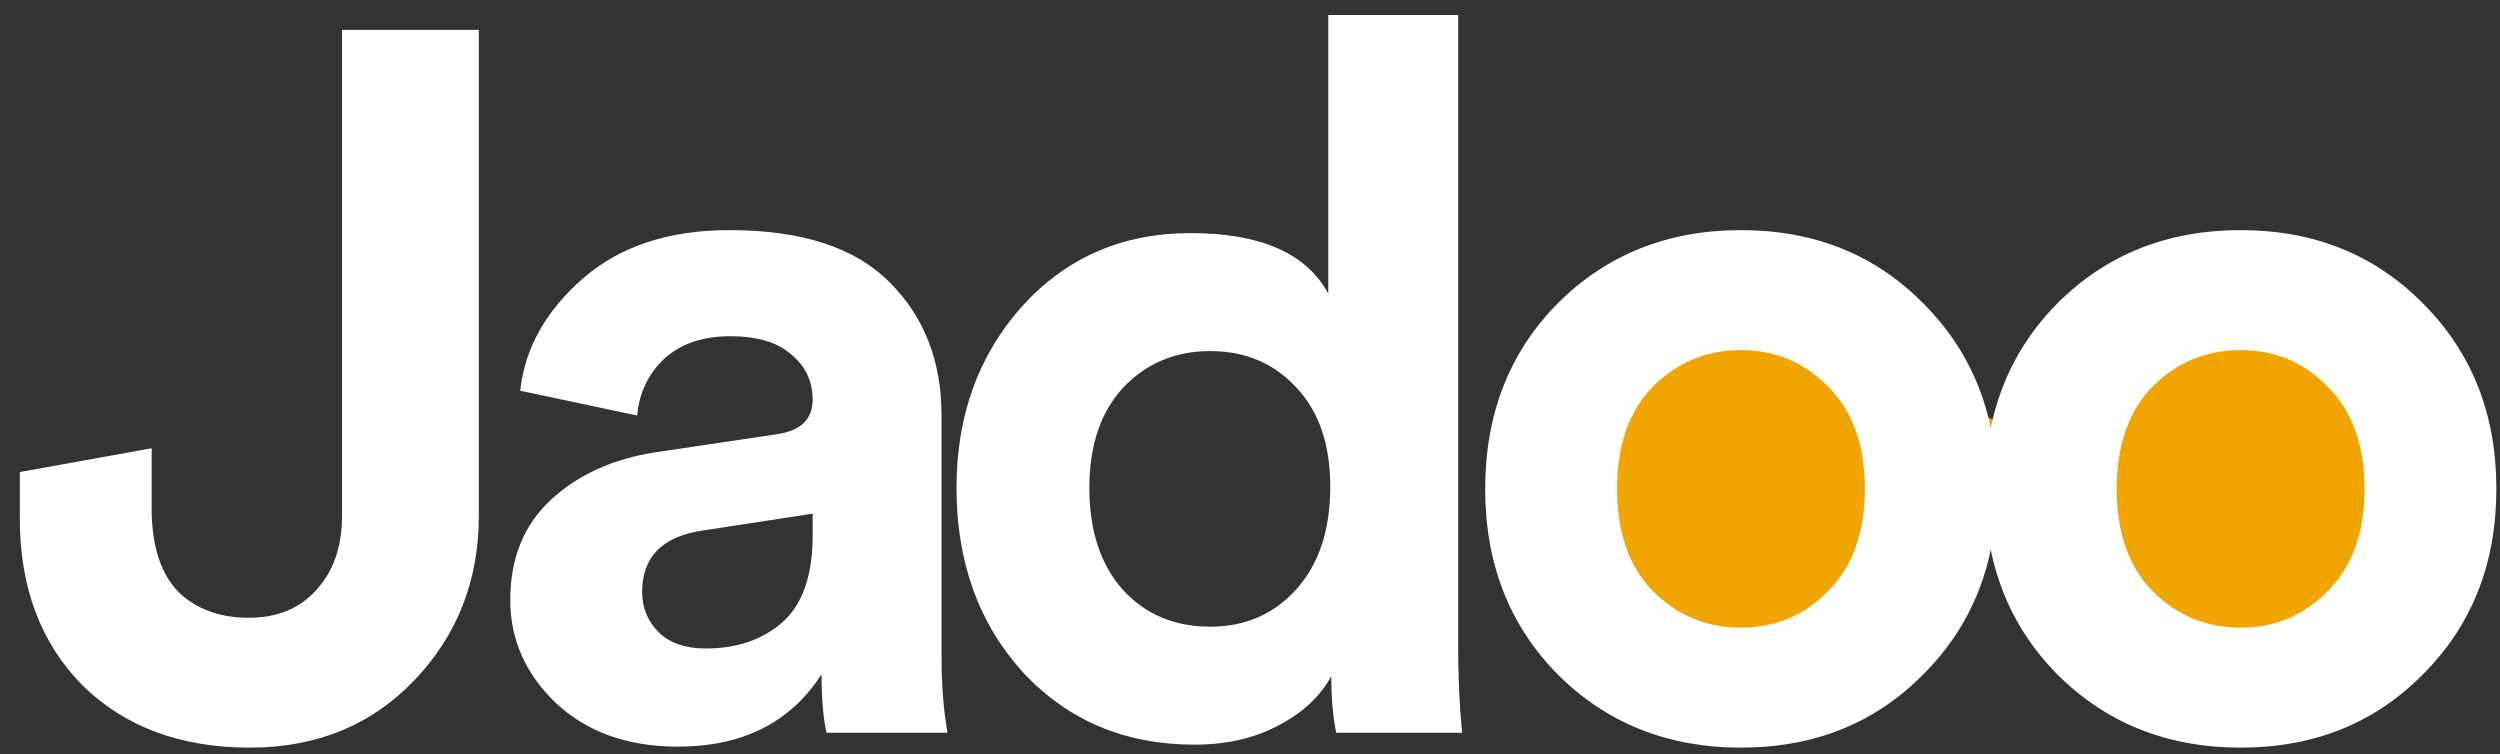 <svg width="116" height="35" viewBox="0 0 116 35" fill="none" xmlns="http://www.w3.org/2000/svg">
<rect x="0" y="0" width="116" height="35" fill="#333333" stroke="none"/>
<path d="M75 29L84.5 32L92.5 24L102.5 31L113 29L108.5 14.5L92.5 19.5L83.5 14.5L74 16L75 29Z" fill="#F1A501"/>
<path d="M0.92 24.064V21.902L7.038 20.798V23.788C7.069 25.413 7.483 26.64 8.28 27.468C9.108 28.265 10.197 28.664 11.546 28.664C12.865 28.664 13.907 28.235 14.674 27.376C15.471 26.517 15.87 25.367 15.87 23.926V1.386H22.218V23.926C22.218 26.931 21.221 29.477 19.228 31.562C17.235 33.647 14.689 34.69 11.592 34.69C8.372 34.69 5.781 33.724 3.818 31.792C1.886 29.829 0.92 27.253 0.92 24.064Z" fill="white"/>
<path d="M23.677 27.836C23.677 25.904 24.305 24.355 25.563 23.19C26.82 22.025 28.445 21.289 30.439 20.982L36.005 20.154C37.139 20.001 37.707 19.464 37.707 18.544C37.707 17.685 37.369 16.98 36.695 16.428C36.051 15.876 35.115 15.6 33.889 15.6C32.601 15.6 31.573 15.953 30.807 16.658C30.071 17.363 29.657 18.237 29.565 19.28L24.137 18.13C24.351 16.167 25.317 14.435 27.035 12.932C28.752 11.429 31.021 10.678 33.843 10.678C37.216 10.678 39.7 11.491 41.295 13.116C42.889 14.711 43.687 16.765 43.687 19.28V30.412C43.687 31.761 43.779 32.957 43.963 34H38.351C38.197 33.325 38.121 32.421 38.121 31.286C36.679 33.525 34.456 34.644 31.451 34.644C29.12 34.644 27.234 33.969 25.793 32.62C24.382 31.271 23.677 29.676 23.677 27.836ZM32.739 30.09C34.18 30.09 35.361 29.691 36.281 28.894C37.231 28.066 37.707 26.717 37.707 24.846V23.834L32.601 24.616C30.73 24.892 29.795 25.843 29.795 27.468C29.795 28.204 30.055 28.833 30.577 29.354C31.098 29.845 31.819 30.09 32.739 30.09Z" fill="white"/>
<path d="M67.658 0.696V29.906C67.658 31.409 67.719 32.773 67.842 34H62C61.846 33.233 61.77 32.359 61.77 31.378C61.248 32.329 60.42 33.095 59.286 33.678C58.182 34.261 56.894 34.552 55.422 34.552C52.202 34.552 49.549 33.433 47.464 31.194C45.409 28.925 44.382 26.073 44.382 22.638C44.382 19.295 45.394 16.489 47.418 14.22C49.472 11.951 52.079 10.816 55.238 10.816C58.488 10.816 60.62 11.751 61.632 13.622V0.696H67.658ZM50.546 22.638C50.546 24.631 51.067 26.211 52.11 27.376C53.152 28.511 54.502 29.078 56.158 29.078C57.783 29.078 59.117 28.495 60.16 27.33C61.202 26.165 61.724 24.585 61.724 22.592C61.724 20.629 61.202 19.096 60.16 17.992C59.117 16.857 57.783 16.29 56.158 16.29C54.532 16.29 53.183 16.857 52.11 17.992C51.067 19.127 50.546 20.675 50.546 22.638Z" fill="white"/>
<path d="M76.687 27.422C77.821 28.557 79.186 29.124 80.781 29.124C82.375 29.124 83.725 28.557 84.829 27.422C85.963 26.287 86.531 24.708 86.531 22.684C86.531 20.66 85.963 19.081 84.829 17.946C83.725 16.811 82.375 16.244 80.781 16.244C79.186 16.244 77.821 16.811 76.687 17.946C75.583 19.081 75.031 20.66 75.031 22.684C75.031 24.708 75.583 26.287 76.687 27.422ZM72.271 14.082C74.54 11.813 77.377 10.678 80.781 10.678C84.185 10.678 87.006 11.813 89.245 14.082C91.514 16.351 92.649 19.219 92.649 22.684C92.649 26.149 91.514 29.017 89.245 31.286C87.006 33.555 84.185 34.69 80.781 34.69C77.377 34.69 74.54 33.555 72.271 31.286C70.032 29.017 68.913 26.149 68.913 22.684C68.913 19.219 70.032 16.351 72.271 14.082Z" fill="white"/>
<path d="M99.87 27.422C101.005 28.557 102.369 29.124 103.964 29.124C105.559 29.124 106.908 28.557 108.012 27.422C109.147 26.287 109.714 24.708 109.714 22.684C109.714 20.66 109.147 19.081 108.012 17.946C106.908 16.811 105.559 16.244 103.964 16.244C102.369 16.244 101.005 16.811 99.87 17.946C98.766 19.081 98.214 20.66 98.214 22.684C98.214 24.708 98.766 26.287 99.87 27.422ZM95.454 14.082C97.723 11.813 100.56 10.678 103.964 10.678C107.368 10.678 110.189 11.813 112.428 14.082C114.697 16.351 115.832 19.219 115.832 22.684C115.832 26.149 114.697 29.017 112.428 31.286C110.189 33.555 107.368 34.69 103.964 34.69C100.56 34.69 97.723 33.555 95.454 31.286C93.215 29.017 92.096 26.149 92.096 22.684C92.096 19.219 93.215 16.351 95.454 14.082Z" fill="white"/>
</svg>
